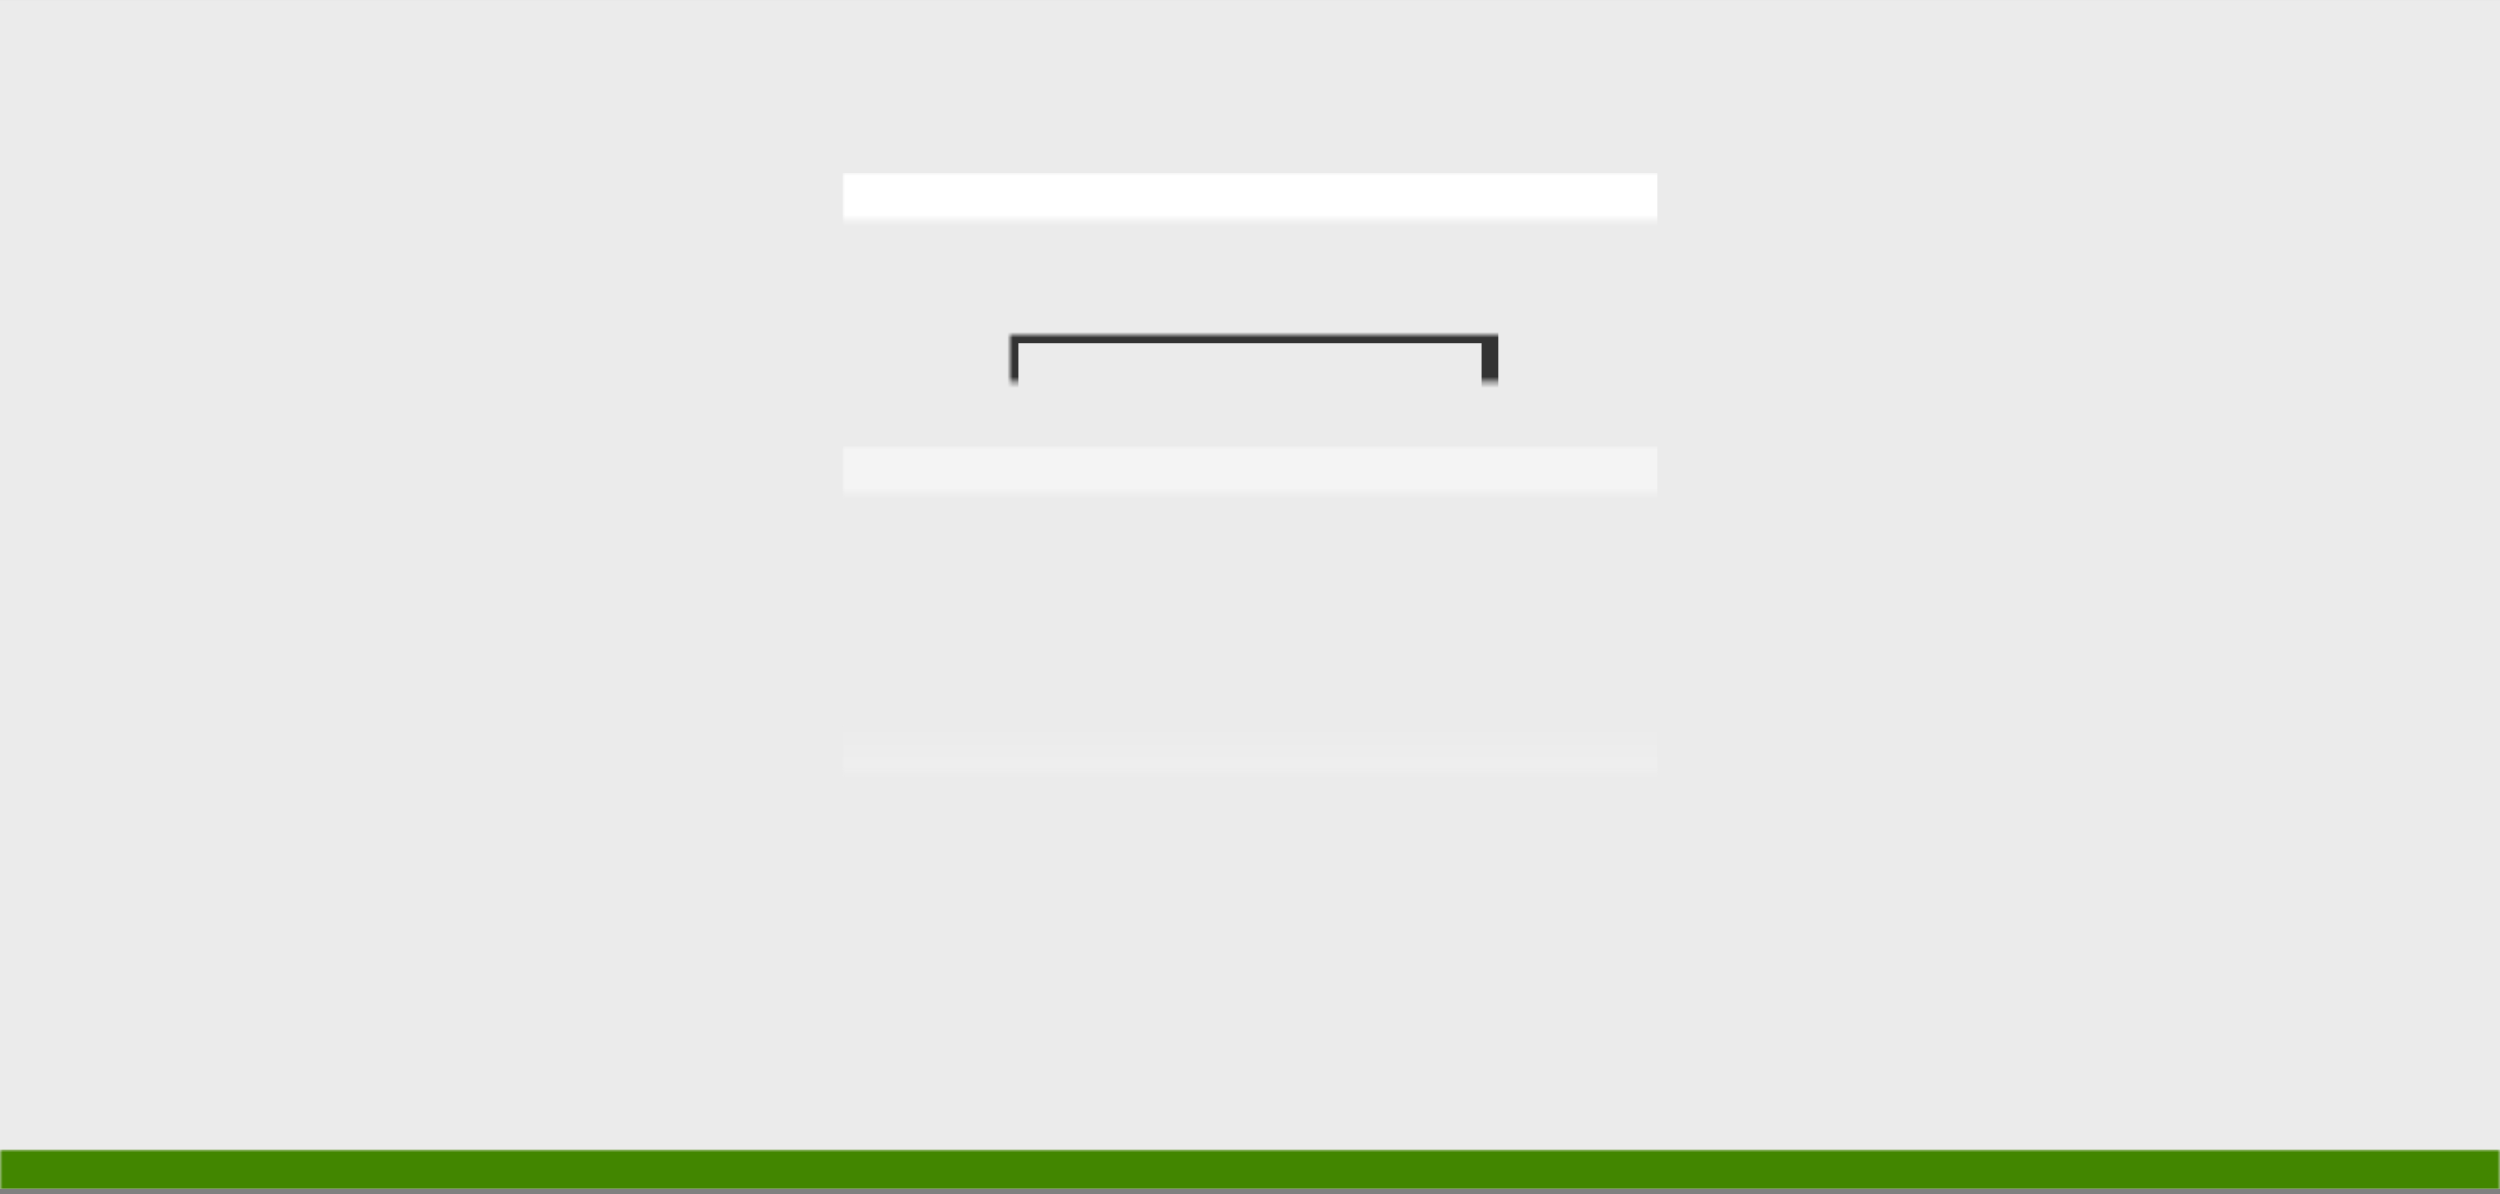 <?xml version="1.0" encoding="UTF-8"?>
<svg width="448px" height="214px" viewBox="0 0 448 214" version="1.1" xmlns="http://www.w3.org/2000/svg" xmlns:xlink="http://www.w3.org/1999/xlink">
    <rect x="0" y="0" width="448" height="214" fill="#808080" stroke="none"/>
    <!-- Generator: Sketch 61.2 (89653) - https://sketch.com -->
    <title>color-rule-2-do</title>
    <desc>Created with Sketch.</desc>
    <defs>
        <rect id="path-1" x="0" y="0" width="448" height="213"></rect>
        <linearGradient x1="50%" y1="3.061617e-15%" x2="50%" y2="100%" id="linearGradient-3">
            <stop stop-color="#EBEBEB" offset="0%"></stop>
            <stop stop-color="#FFFFFF" offset="100%"></stop>
        </linearGradient>
    </defs>
    <g id="-----→-→-2.3.3.-Digital-Design-👩🏼‍💻" stroke="none" stroke-width="1" fill="none" fill-rule="evenodd">
        <g id="2.3.3.2-Colors" transform="translate(-176, -2356)">
            <g id="color-rule-2-do" transform="translate(176, 2356.004)">
                <mask id="mask-2" fill="white">
                    <use xlink:href="#path-1"></use>
                </mask>
                <use id="Mask" fill="#EBEBEB" xlink:href="#path-1"></use>
                <rect id="Rectangle" fill="#428600" mask="url(#mask-2)" x="0" y="206" width="448" height="7"></rect>
                <rect id="Rectangle" fill="#FFFFFF" mask="url(#mask-2)" x="151" y="30.996" width="146" height="46"></rect>
                <rect id="Rectangle-Copy-28" fill="#F4F4F4" mask="url(#mask-2)" x="151" y="79.996" width="146" height="47"></rect>
                <rect id="Rectangle-Copy-29" fill="url(#linearGradient-3)" mask="url(#mask-2)" x="151" y="129.996" width="146" height="46"></rect>
                <rect id="Rectangle" stroke="#333333" stroke-width="3" mask="url(#mask-2)" x="181" y="60" width="86" height="86"></rect>
            </g>
        </g>
    </g>
</svg>